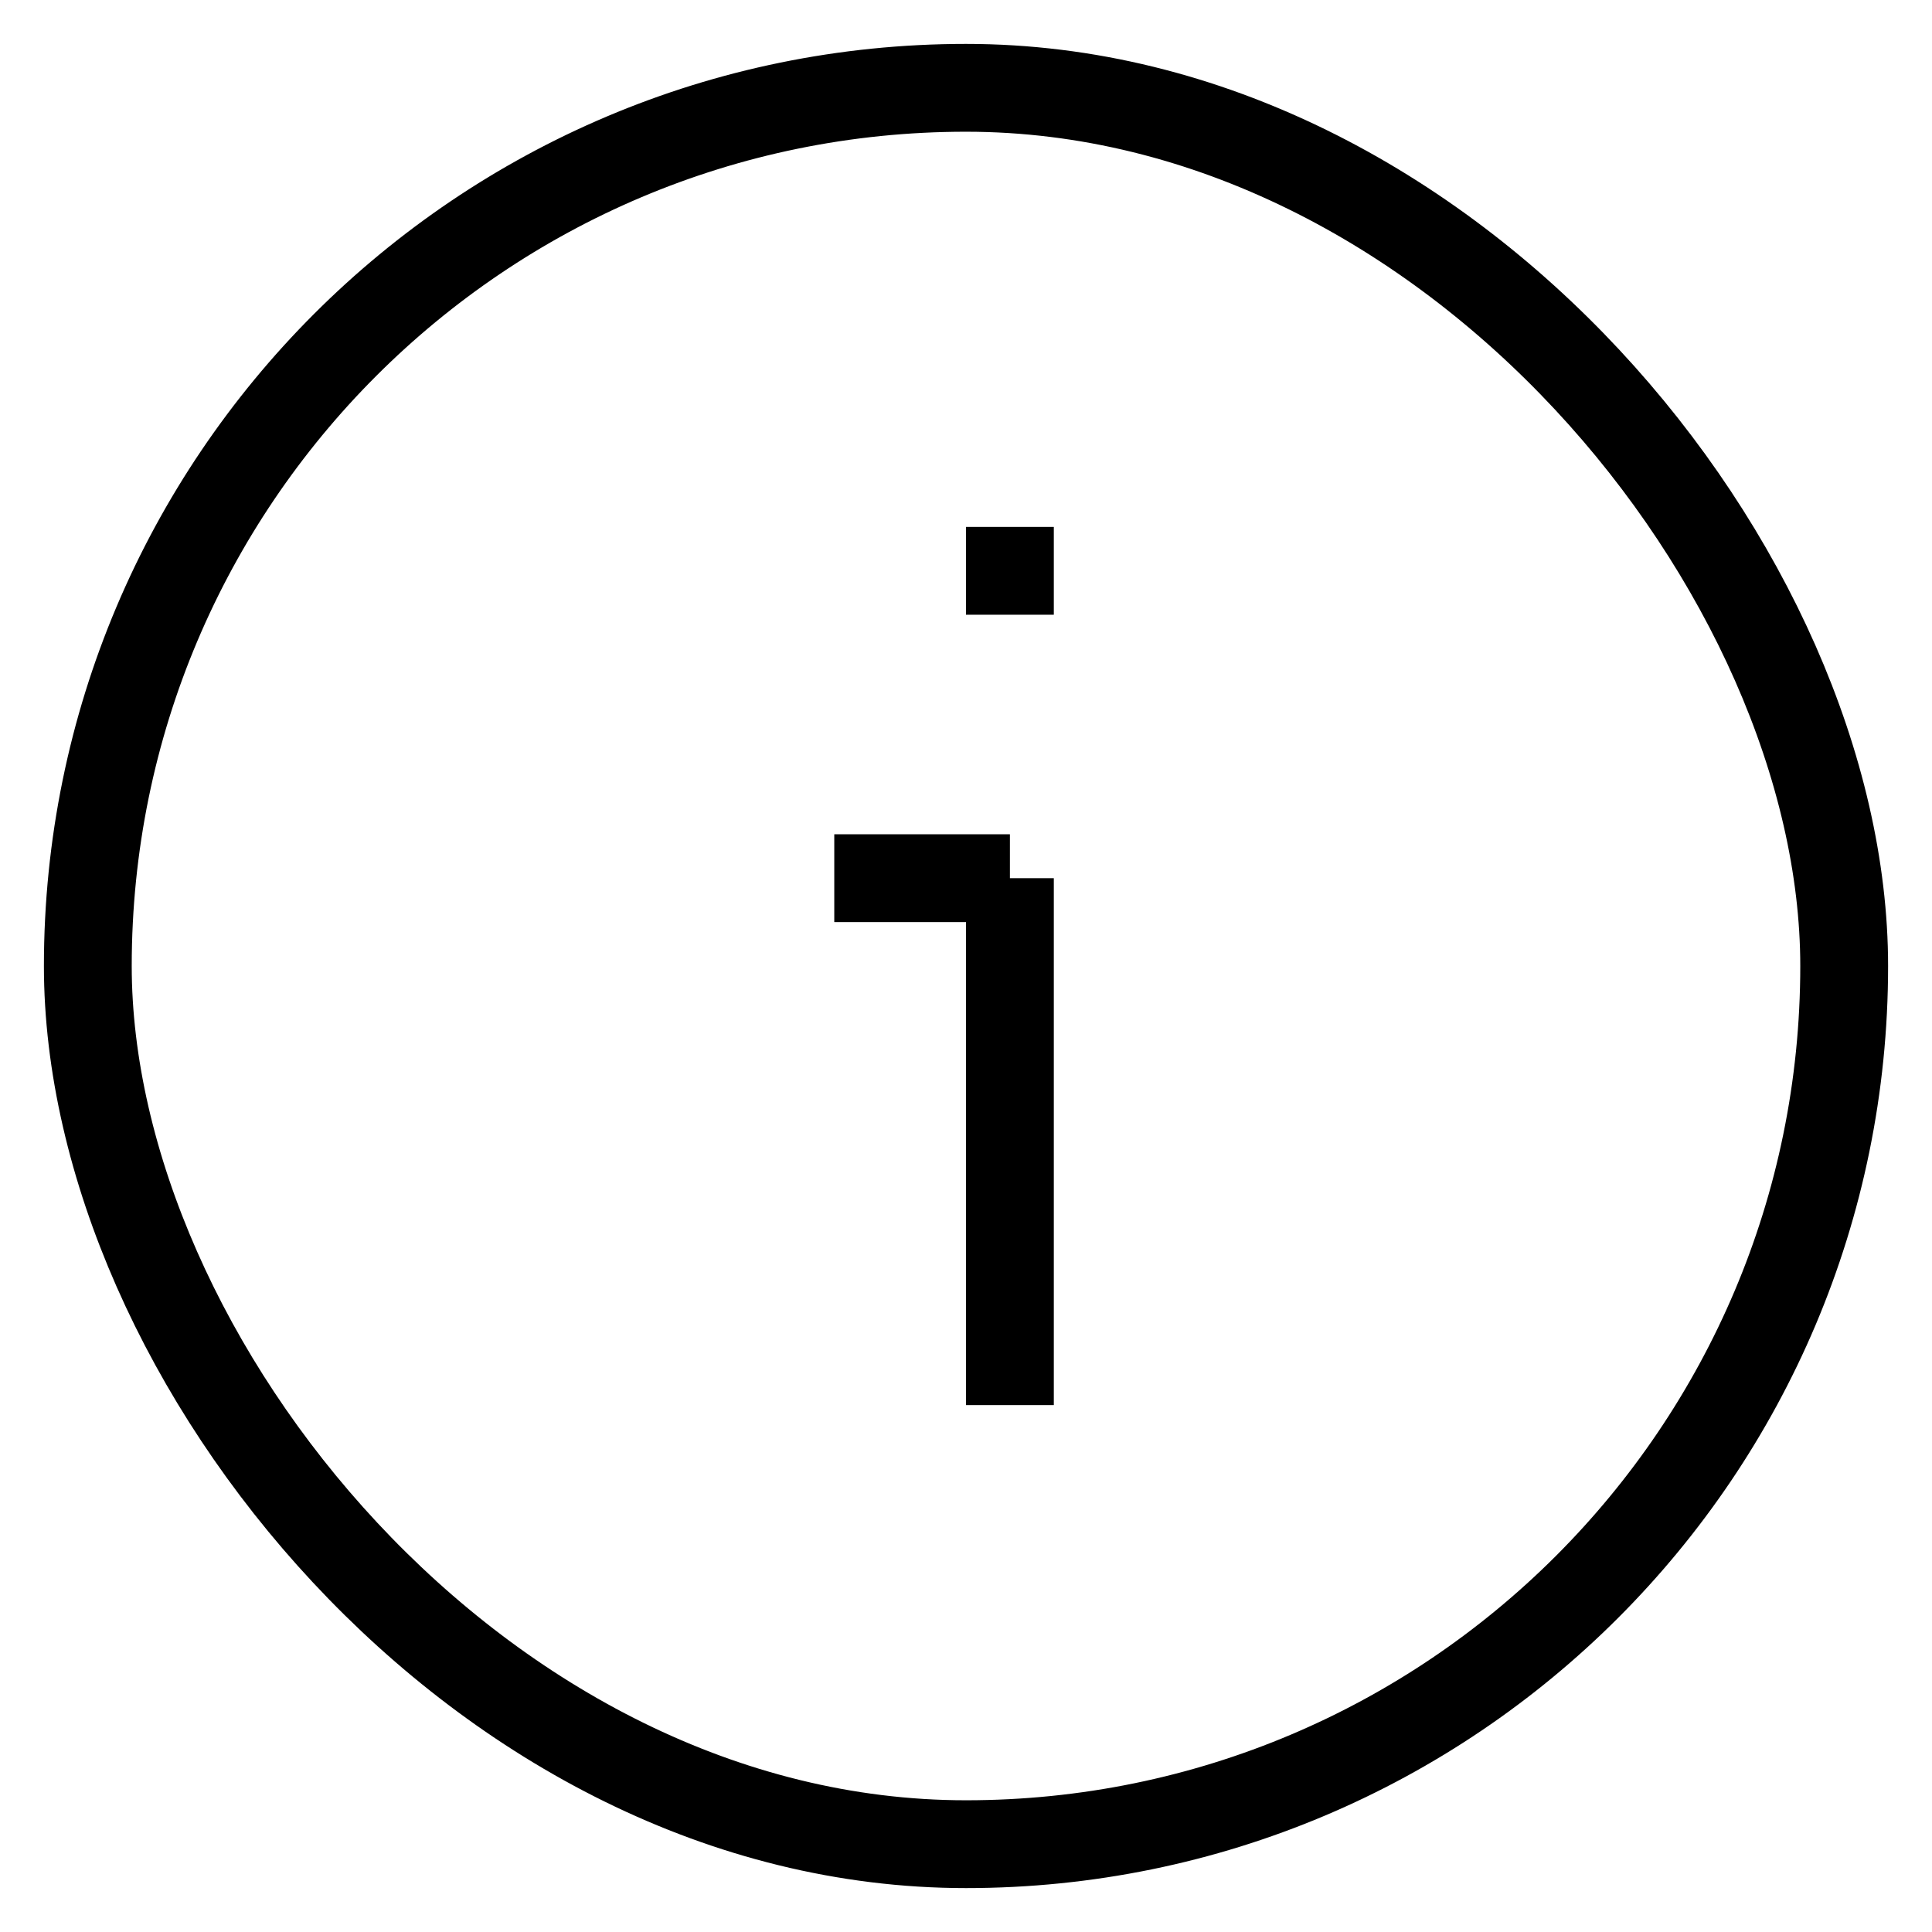 <svg width="22" height="22" viewBox="0 0 22 22" fill="none" xmlns="http://www.w3.org/2000/svg">
<g id="Info circle">
<rect id="Rectangle 74" x="1" y="1" width="20" height="20" rx="10" stroke="black" strokeWidth="1.5"/>
<g id="Group 216">
<path id="Line" d="M11.5 16L11.5 10" stroke="black" strokeWidth="1.5" strokeLinecap="round" strokeLinejoin="round"/>
<path id="Line_2" d="M9.5 10L11.5 10" stroke="black" strokeWidth="1.5" strokeLinecap="round" strokeLinejoin="round"/>
<path id="Line_3" d="M11.5 7L11.5 6" stroke="black" strokeWidth="1.5" strokeLinecap="round" strokeLinejoin="round"/>
</g>
</g>
</svg>
